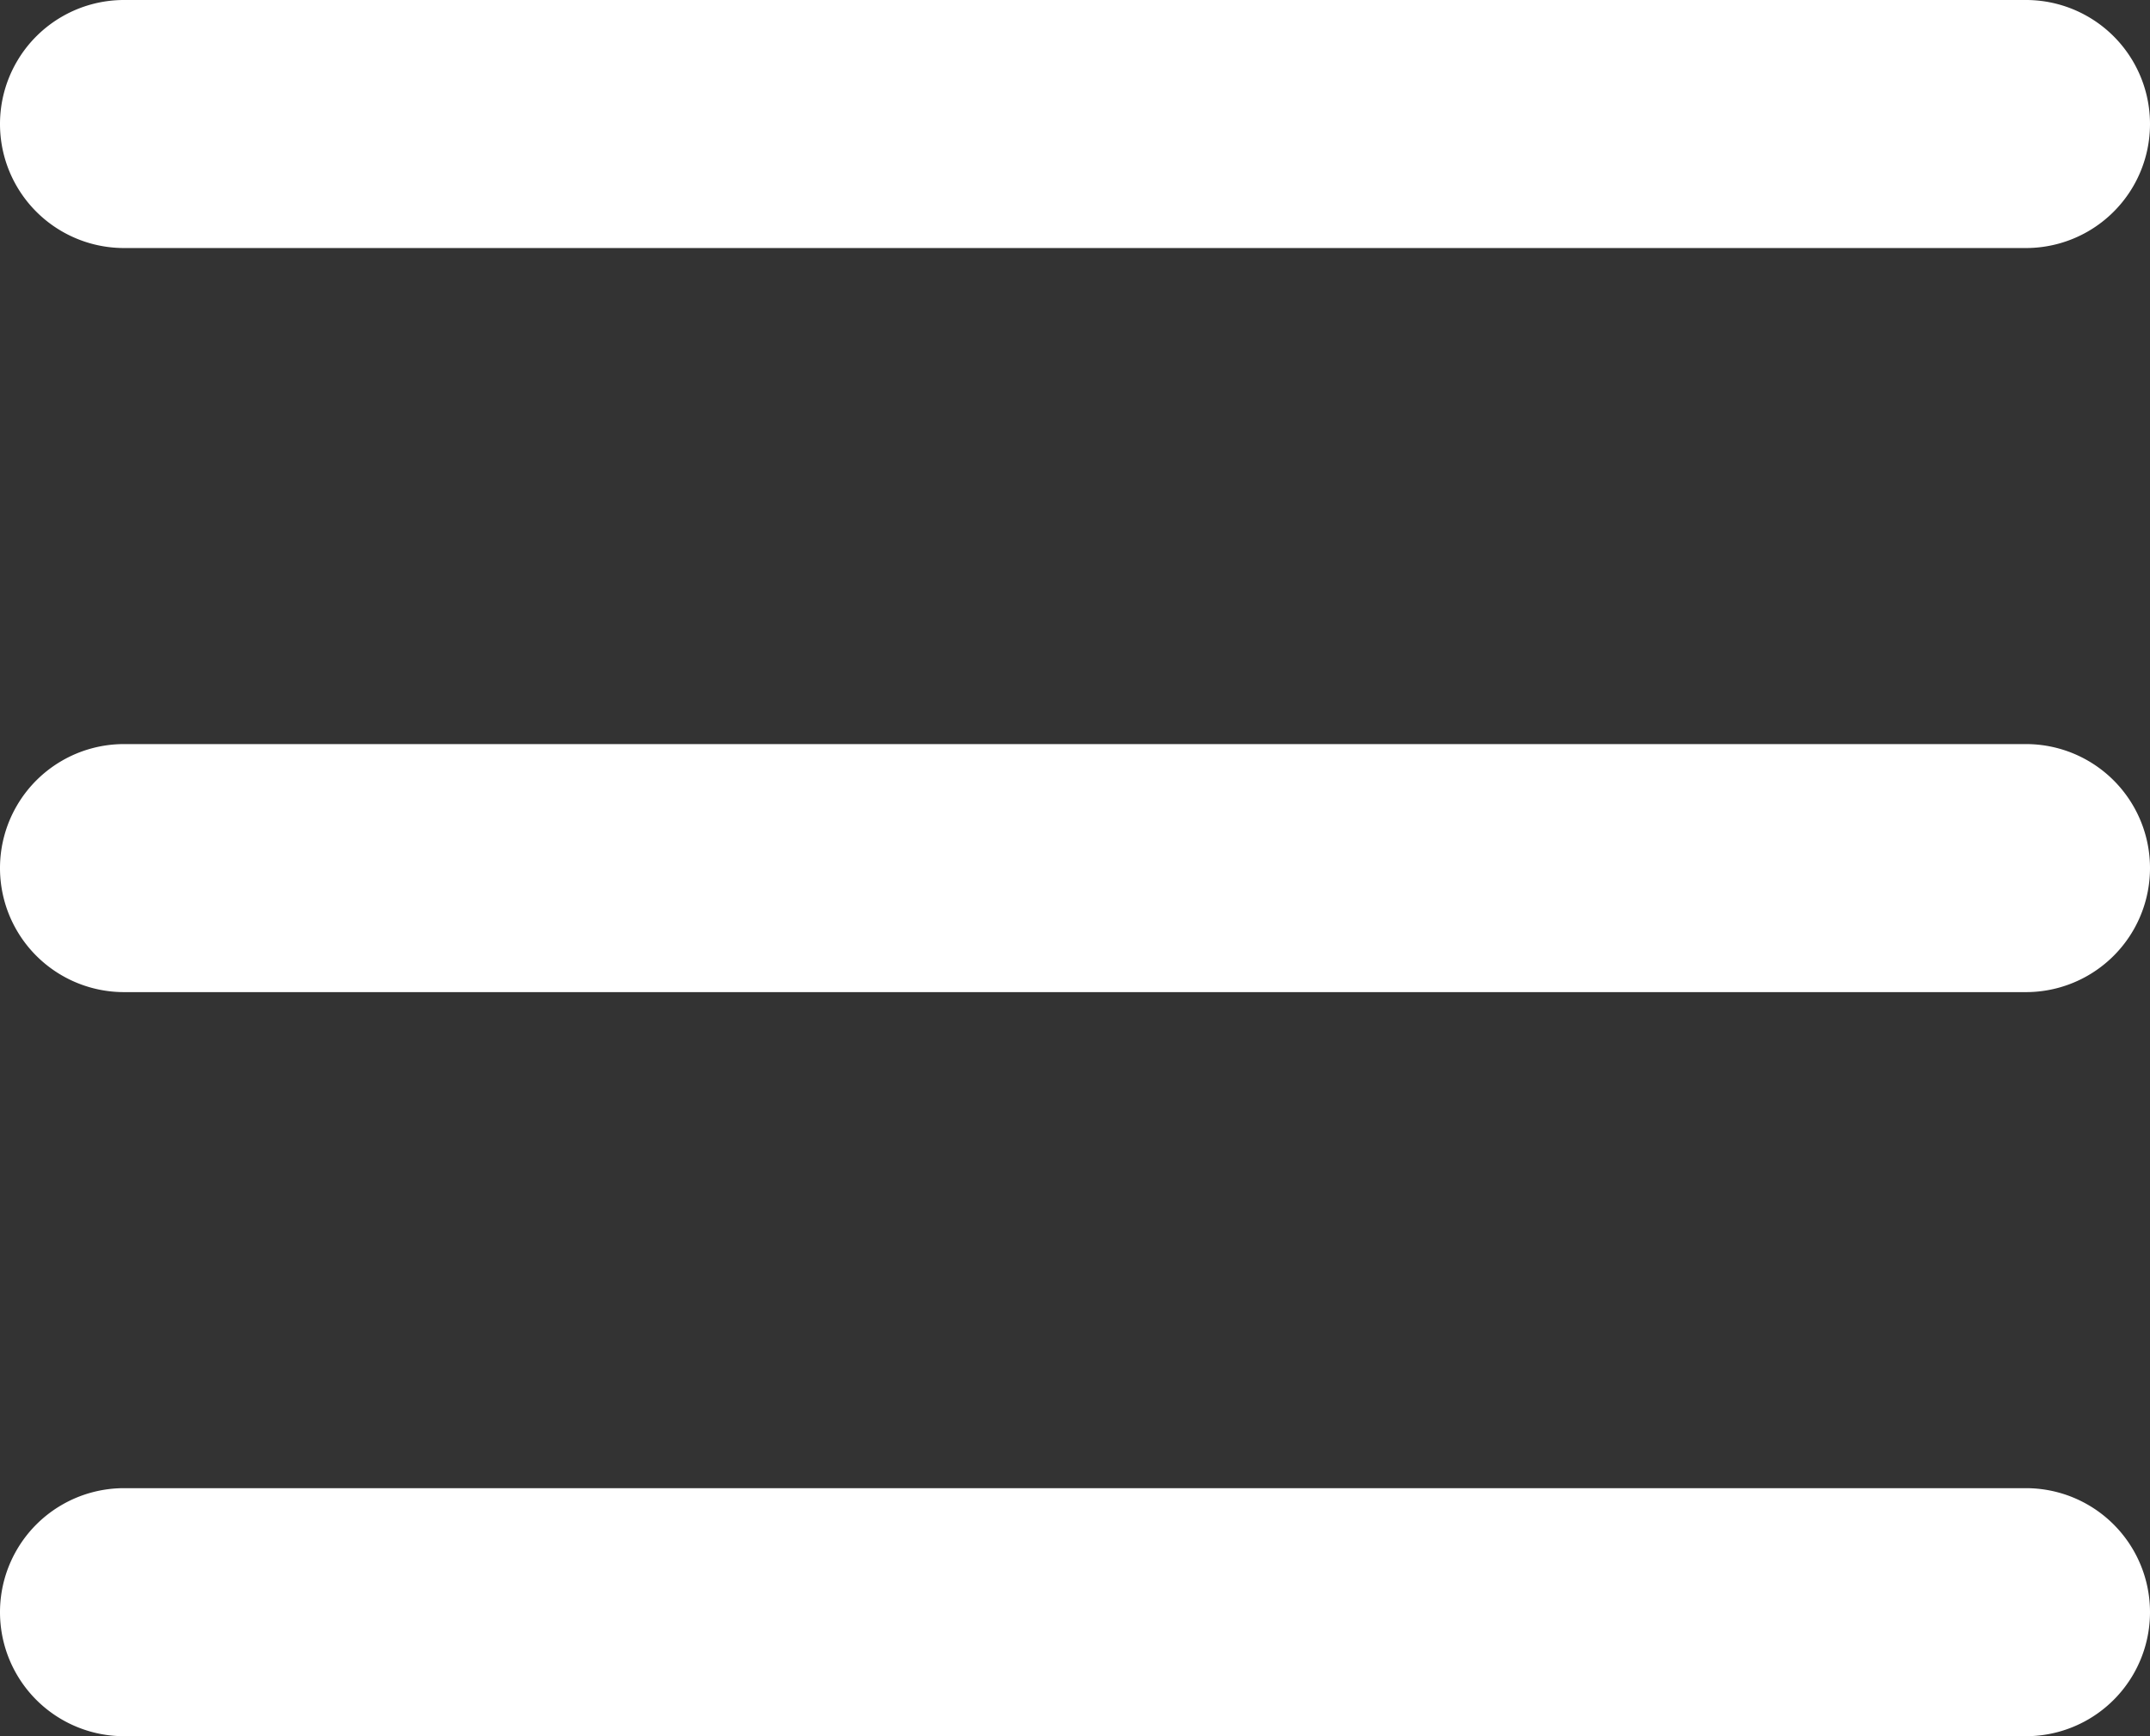 <svg xmlns="http://www.w3.org/2000/svg" width="26" height="21" viewBox="0 0 26 21">
  <rect x="0" y="0" width="26" height="21" fill="#333333" stroke="none"/>
<defs>
    <style>
      .cls-1 {
        fill: #fff;
        fill-rule: evenodd;
      }
    </style>
  </defs>
  <path id="line" class="cls-1" d="M371.5,53h23a1.5,1.5,0,0,1,0,3h-23A1.5,1.5,0,0,1,371.5,53Zm0-9h23a1.5,1.5,0,0,1,0,3h-23A1.5,1.5,0,0,1,371.5,44Zm0-9h23a1.5,1.5,0,0,1,0,3h-23A1.5,1.5,0,0,1,371.5,35Z" transform="translate(-370 -35)"/>
</svg>
